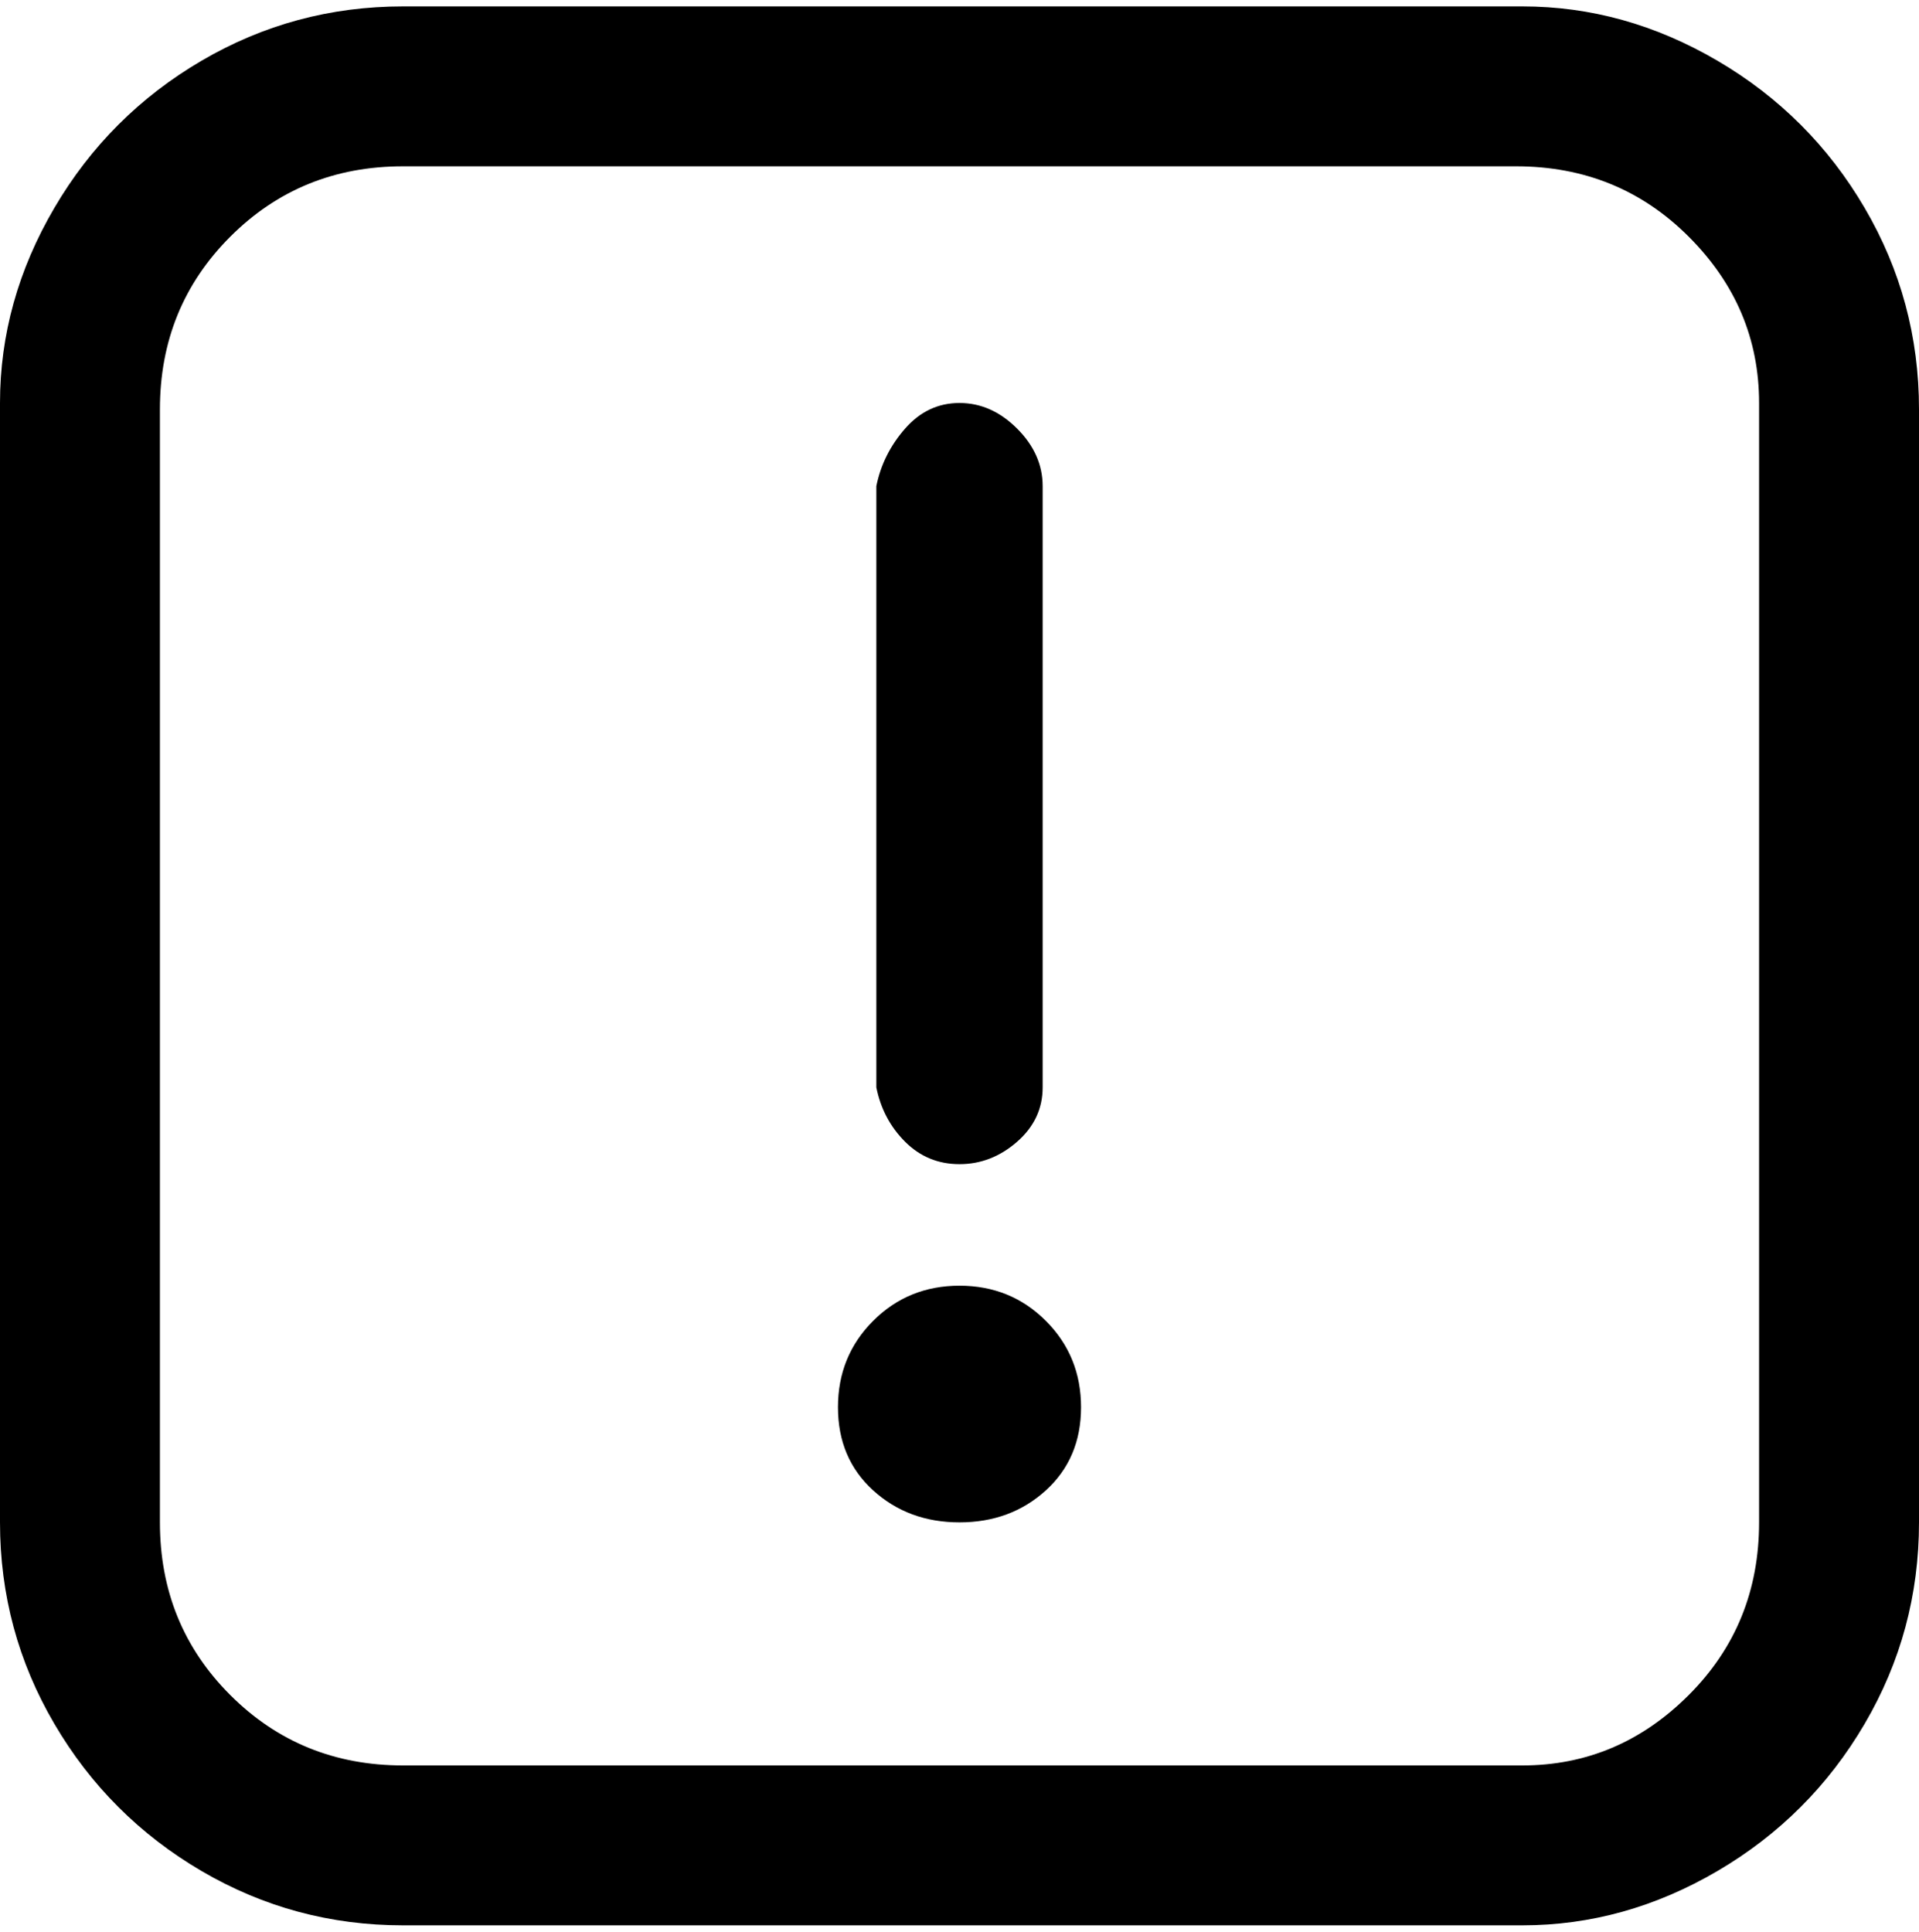 <svg viewBox="0 0 300 302.001" xmlns="http://www.w3.org/2000/svg"><path d="M169 220q0 8-5.5 13t-13.5 5q-8 0-13.5-5t-5.5-13q0-8 5.5-13.5T150 201q8 0 13.5 5.5T169 220zm-19-38q5 0 9-3.5t4-8.5V76q0-5-4-9t-9-4q-5 0-8.5 4t-4.5 9v94q1 5 4.5 8.5t8.5 3.5zM300 63v175q0 17-8.5 31.5t-23 23Q254 301 238 301H63q-17 0-31.5-8.5t-23-23Q0 255 0 238V63q0-16 8.5-30.5t23-23Q46 1 63 1h175q16 0 30.5 8.5t23 23Q300 47 300 64v-1zm-25 0q0-15-11-26t-27-11H63q-16 0-27 11T25 64v174q0 16 11 27t27 11h175q15 0 26-11t11-27V63z"/></svg>
